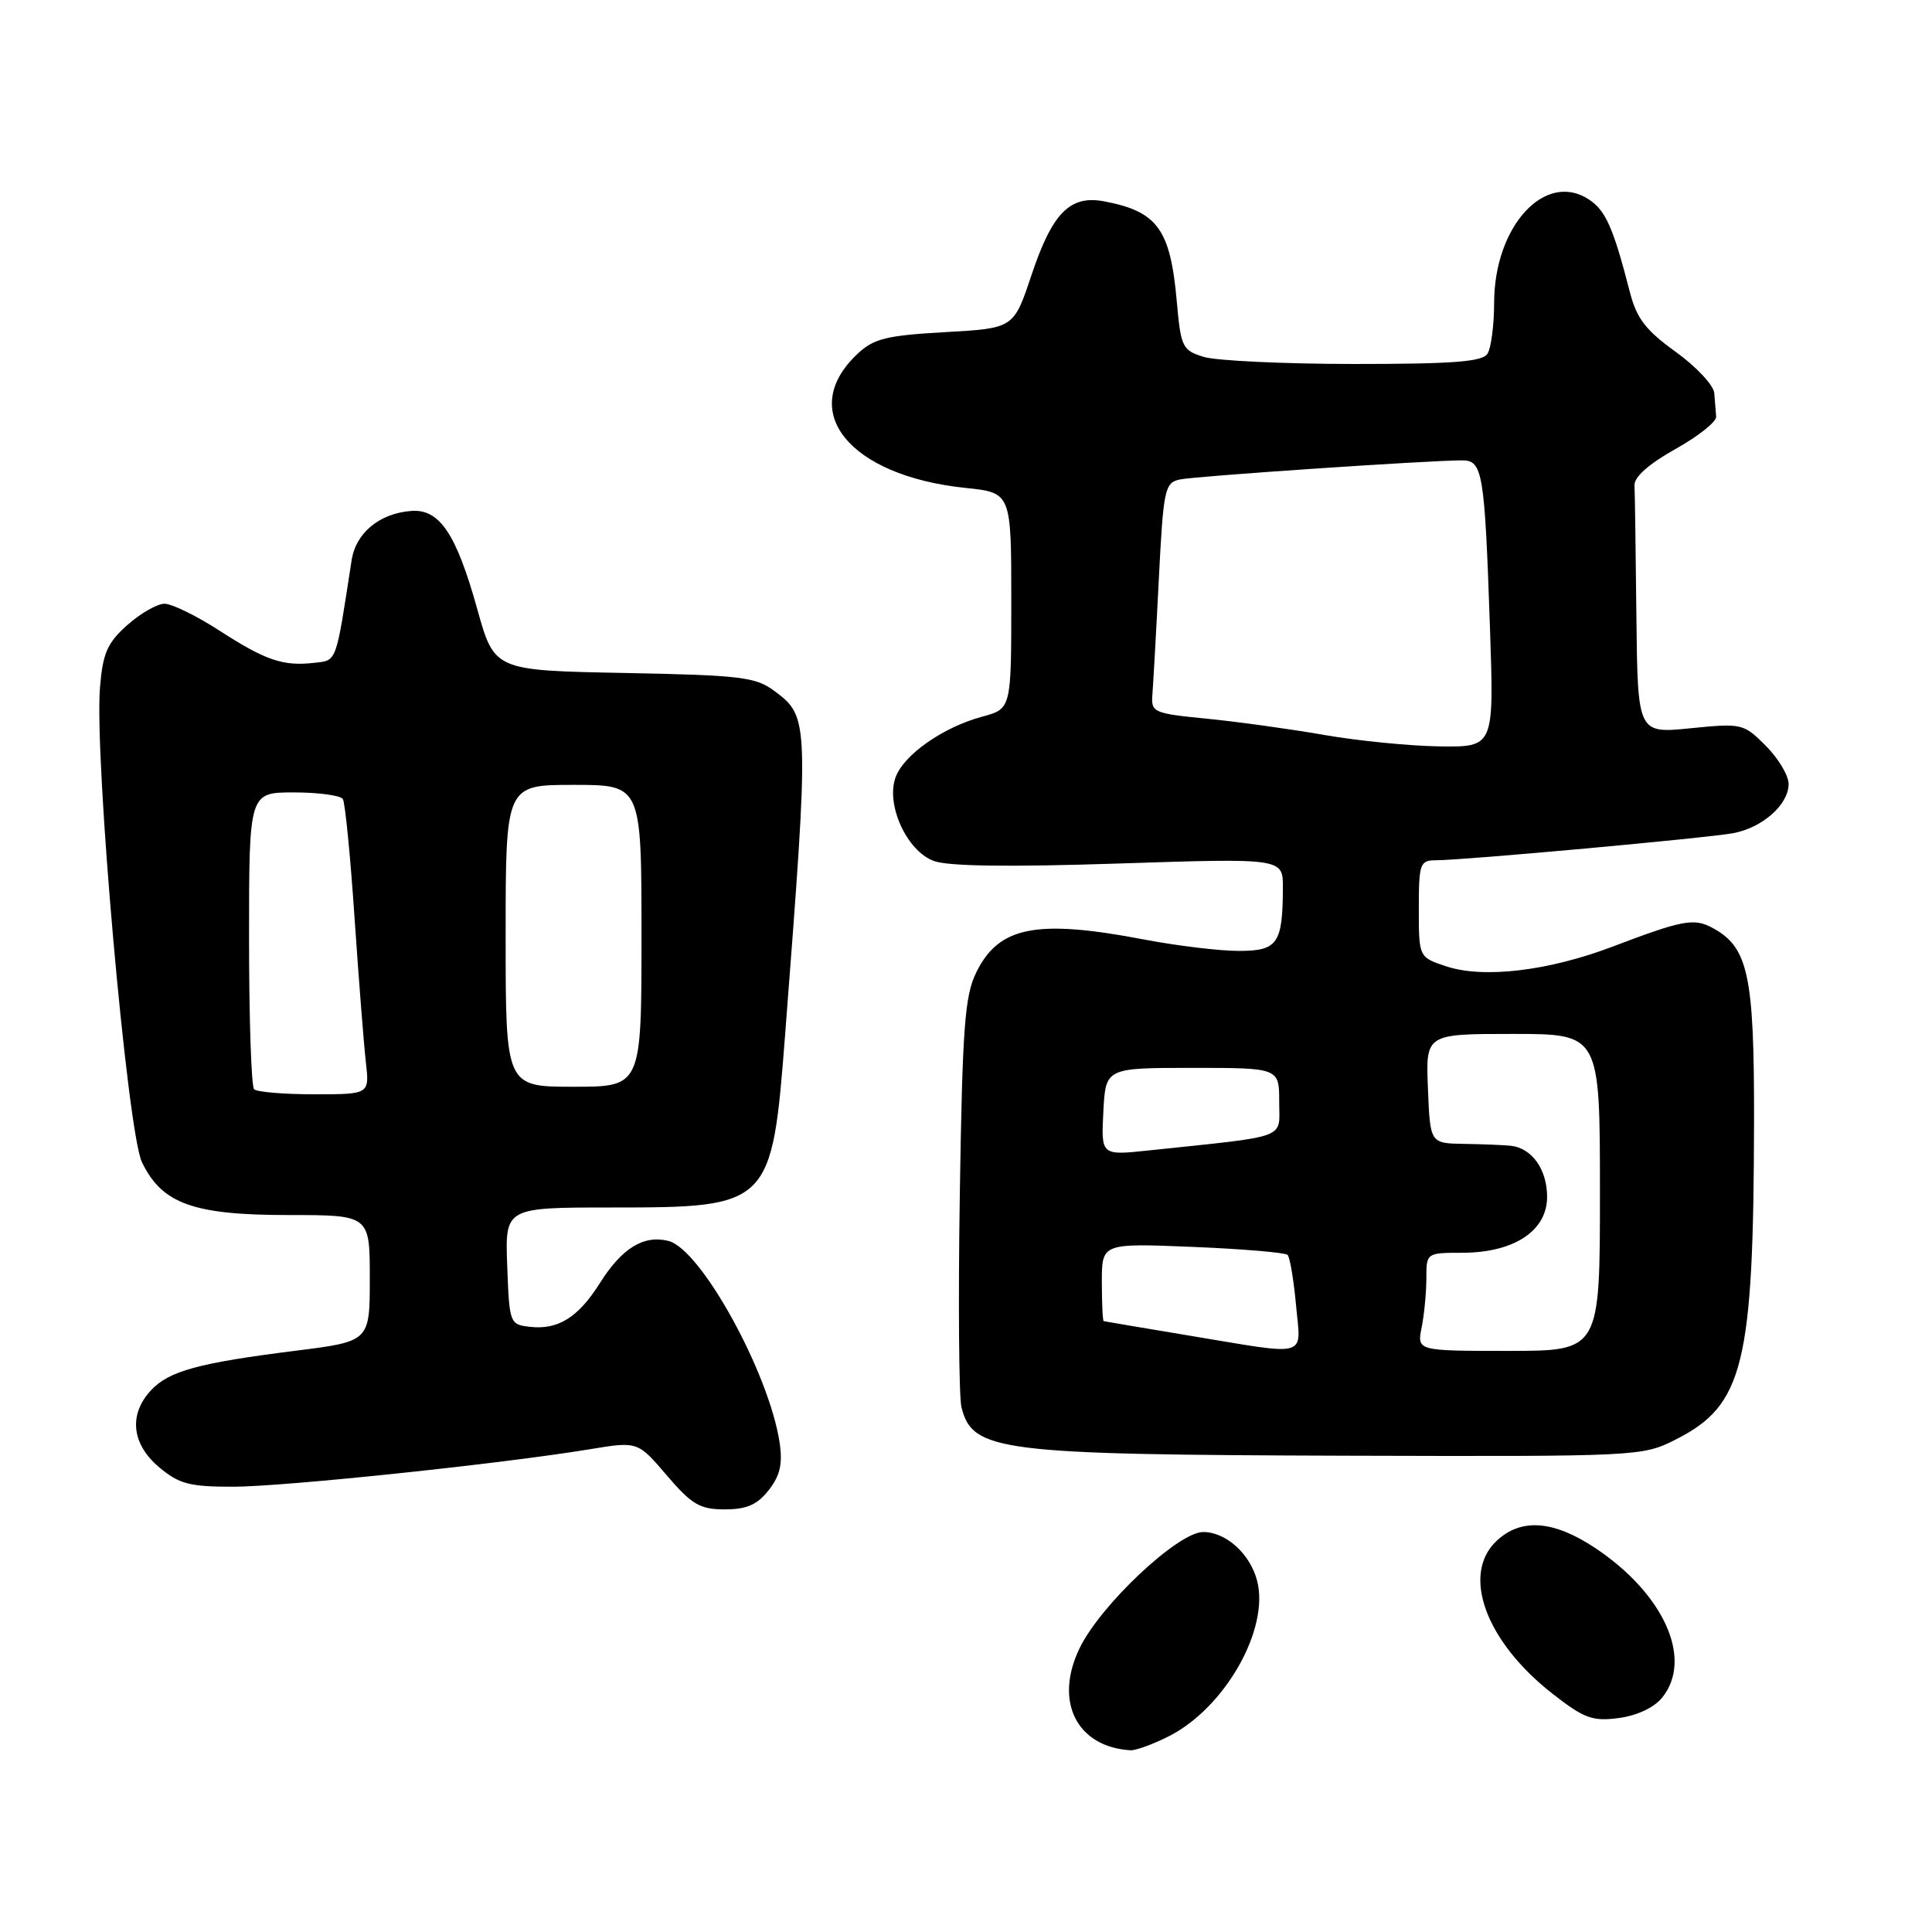 <?xml version="1.0" encoding="UTF-8" standalone="no"?>
<!DOCTYPE svg PUBLIC "-//W3C//DTD SVG 1.1//EN" "http://www.w3.org/Graphics/SVG/1.1/DTD/svg11.dtd" >
<svg xmlns="http://www.w3.org/2000/svg" xmlns:xlink="http://www.w3.org/1999/xlink" version="1.1" viewBox="0 0 256 256">
 <g >
 <path fill="currentColor"
d=" M 154.94 230.03 C 162.31 226.27 168.20 215.91 166.59 209.52 C 165.69 205.93 162.47 203.00 159.43 203.00 C 156.10 203.00 145.82 212.66 143.05 218.40 C 139.64 225.44 142.66 231.48 149.79 231.92 C 150.50 231.96 152.82 231.11 154.94 230.03 Z  M 220.24 224.95 C 224.39 219.83 220.48 211.16 211.30 205.07 C 205.80 201.44 201.54 201.14 198.31 204.17 C 193.60 208.60 196.84 217.47 205.68 224.40 C 209.90 227.70 211.00 228.11 214.49 227.65 C 216.91 227.33 219.17 226.27 220.24 224.95 Z  M 101.86 197.45 C 103.36 195.54 103.72 193.99 103.31 191.20 C 101.94 181.98 92.88 165.51 88.57 164.43 C 85.29 163.61 82.42 165.37 79.50 170.00 C 76.61 174.58 73.95 176.24 70.20 175.81 C 67.55 175.51 67.49 175.34 67.21 167.75 C 66.92 160.00 66.92 160.00 81.01 160.00 C 102.10 160.00 102.28 159.81 104.04 137.00 C 107.25 95.30 107.24 95.02 102.63 91.57 C 100.13 89.70 98.19 89.47 82.68 89.17 C 65.50 88.84 65.50 88.84 63.23 80.67 C 60.45 70.71 58.24 67.42 54.50 67.70 C 50.28 68.02 47.15 70.61 46.59 74.24 C 44.46 88.06 44.68 87.48 41.62 87.83 C 37.50 88.30 35.19 87.51 29.03 83.53 C 26.03 81.59 22.77 80.00 21.80 80.00 C 20.83 80.00 18.61 81.27 16.86 82.83 C 14.21 85.20 13.62 86.55 13.25 91.08 C 12.48 100.39 16.87 149.99 18.81 154.00 C 21.47 159.51 25.61 161.00 38.25 161.00 C 49.00 161.00 49.00 161.00 49.00 169.37 C 49.00 177.74 49.00 177.74 39.25 178.97 C 26.27 180.60 22.40 181.66 20.00 184.23 C 17.02 187.43 17.44 191.35 21.08 194.41 C 23.71 196.63 25.11 197.00 30.83 197.00 C 37.56 197.00 66.29 193.98 78.11 192.04 C 84.50 190.98 84.50 190.98 88.35 195.49 C 91.68 199.38 92.74 200.00 96.03 200.00 C 98.94 200.00 100.34 199.39 101.86 197.45 Z  M 222.03 190.75 C 231.04 186.20 232.36 180.83 232.42 148.50 C 232.45 129.17 231.66 125.49 226.88 122.93 C 224.44 121.63 222.94 121.91 213.63 125.45 C 205.16 128.66 196.58 129.68 191.65 128.05 C 188.00 126.84 188.00 126.84 188.00 120.42 C 188.00 114.43 188.15 114.00 190.25 113.99 C 193.94 113.99 226.24 111.04 229.66 110.40 C 233.55 109.67 237.00 106.61 237.00 103.88 C 237.00 102.76 235.64 100.49 233.98 98.82 C 231.02 95.86 230.81 95.82 223.98 96.50 C 217.00 97.20 217.00 97.20 216.83 81.60 C 216.74 73.02 216.63 65.23 216.58 64.29 C 216.53 63.20 218.53 61.44 222.00 59.50 C 225.03 57.81 227.46 55.88 227.40 55.21 C 227.34 54.55 227.23 53.14 227.15 52.09 C 227.07 51.05 224.77 48.59 222.05 46.63 C 218.10 43.79 216.87 42.20 215.99 38.79 C 213.76 30.13 212.77 27.90 210.52 26.42 C 204.73 22.63 198.01 29.96 197.98 40.09 C 197.98 43.06 197.58 46.12 197.10 46.87 C 196.43 47.94 192.55 48.23 179.37 48.23 C 170.09 48.22 161.15 47.80 159.50 47.29 C 156.66 46.41 156.47 46.01 155.93 39.93 C 155.08 30.37 153.38 28.02 146.31 26.68 C 141.77 25.82 139.43 28.20 136.66 36.50 C 134.32 43.50 134.32 43.50 125.23 44.01 C 117.45 44.45 115.78 44.86 113.62 46.89 C 105.57 54.45 112.47 63.03 127.91 64.65 C 134.00 65.28 134.00 65.28 134.00 79.60 C 134.00 93.92 134.00 93.92 130.15 94.96 C 124.93 96.37 119.71 100.03 118.65 103.05 C 117.38 106.66 120.15 112.73 123.70 114.07 C 125.57 114.79 133.63 114.90 148.25 114.42 C 170.00 113.71 170.00 113.71 169.99 117.61 C 169.96 125.06 169.30 126.00 164.13 126.00 C 161.59 126.00 155.97 125.32 151.66 124.50 C 137.33 121.76 132.33 122.74 129.34 128.89 C 127.83 131.98 127.52 136.24 127.18 158.25 C 126.96 172.41 127.06 185.11 127.40 186.47 C 128.87 192.32 132.31 192.75 178.54 192.89 C 217.15 193.00 217.63 192.98 222.03 190.75 Z  M 33.67 144.33 C 33.30 143.97 33.00 134.97 33.00 124.33 C 33.00 105.00 33.00 105.00 38.94 105.00 C 42.21 105.00 45.13 105.40 45.43 105.88 C 45.73 106.37 46.43 113.46 46.98 121.63 C 47.54 129.81 48.21 138.41 48.48 140.75 C 48.96 145.00 48.96 145.00 41.65 145.00 C 37.62 145.00 34.03 144.70 33.67 144.33 Z  M 67.00 124.00 C 67.00 104.00 67.00 104.00 76.00 104.00 C 85.00 104.00 85.00 104.00 85.00 124.00 C 85.00 144.00 85.00 144.00 76.00 144.00 C 67.00 144.00 67.00 144.00 67.00 124.00 Z  M 157.50 176.96 C 151.45 175.95 146.39 175.10 146.25 175.06 C 146.11 175.03 146.00 172.69 146.00 169.86 C 146.00 164.73 146.00 164.73 158.02 165.22 C 164.64 165.49 170.30 165.97 170.61 166.28 C 170.92 166.59 171.42 169.58 171.73 172.92 C 172.37 180.03 173.72 179.65 157.50 176.96 Z  M 188.38 175.88 C 188.72 174.16 189.00 171.23 189.00 169.38 C 189.00 166.02 189.02 166.00 193.75 166.00 C 200.61 165.99 205.00 163.10 205.00 158.59 C 205.00 154.95 202.98 152.12 200.18 151.82 C 199.26 151.72 196.47 151.61 194.00 151.57 C 189.50 151.50 189.50 151.50 189.21 144.25 C 188.91 137.00 188.91 137.00 200.46 137.00 C 212.00 137.00 212.00 137.00 212.00 158.00 C 212.00 179.00 212.00 179.00 199.88 179.00 C 187.75 179.00 187.75 179.00 188.38 175.88 Z  M 146.20 147.31 C 146.50 141.50 146.50 141.50 158.00 141.50 C 169.50 141.50 169.50 141.50 169.50 146.00 C 169.50 151.02 171.03 150.45 152.20 152.44 C 145.90 153.11 145.90 153.11 146.20 147.31 Z  M 175.50 97.39 C 171.10 96.62 164.12 95.65 160.00 95.24 C 152.79 94.53 152.51 94.40 152.70 92.00 C 152.81 90.62 153.20 83.76 153.55 76.74 C 154.16 64.76 154.33 63.96 156.35 63.53 C 158.43 63.09 189.33 61.00 193.73 61.00 C 196.47 61.00 196.72 62.52 197.43 83.25 C 197.97 99.00 197.97 99.00 190.73 98.90 C 186.75 98.84 179.90 98.16 175.50 97.39 Z "/>
</g>
</svg>